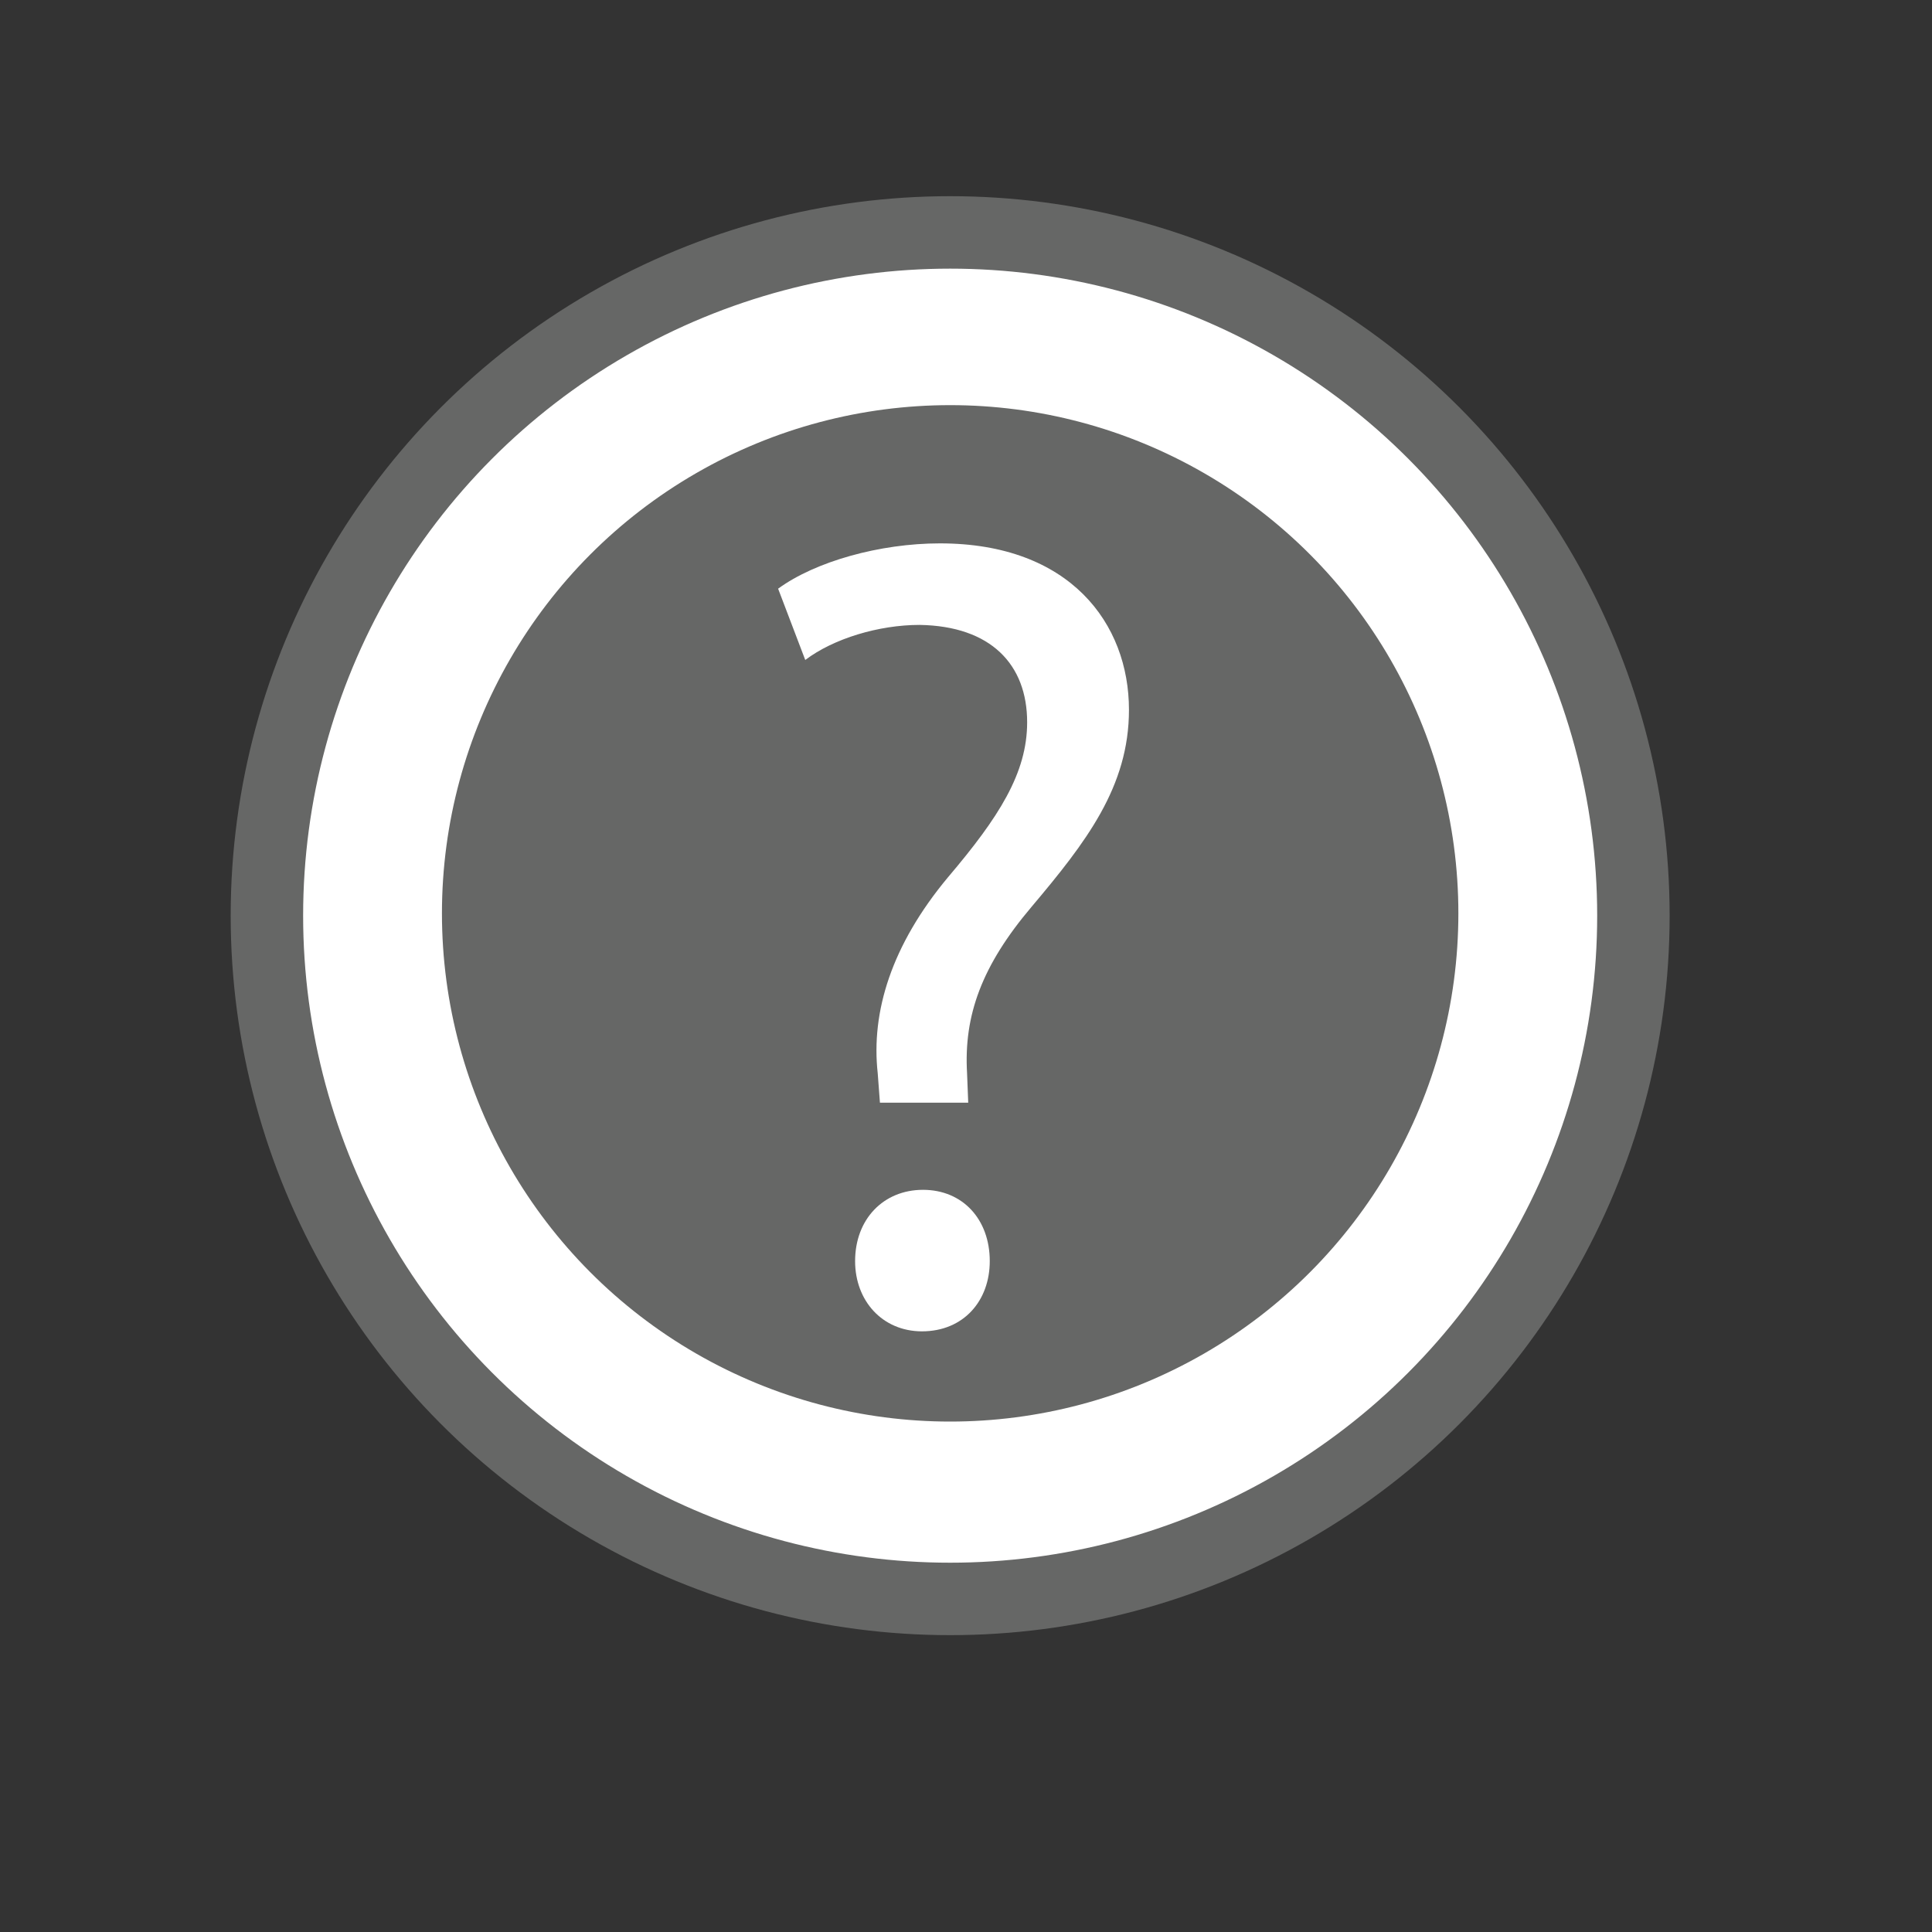 <?xml version="1.0" encoding="utf-8"?>
<!-- Generator: Adobe Illustrator 16.0.0, SVG Export Plug-In . SVG Version: 6.00 Build 0)  -->
<!DOCTYPE svg PUBLIC "-//W3C//DTD SVG 1.1//EN" "http://www.w3.org/Graphics/SVG/1.1/DTD/svg11.dtd">
<svg version="1.1" id="Layer_1" xmlns="http://www.w3.org/2000/svg" xmlns:xlink="http://www.w3.org/1999/xlink" x="0px" y="0px"
	 width="20px" height="20px" viewBox="0 0 20 20" style="enable-background:new 0 0 20 20;" xml:space="preserve">
<rect x="0" y="0" width="20" height="20" fill="#333333" stroke="none"/>
<style type="text/css">
<![CDATA[
	.st0{fill:#FFFFFF;stroke:#666766;stroke-width:0.75;stroke-miterlimit:10;}
	.st1{fill:#666766;stroke:#666766;stroke-width:0.5;stroke-miterlimit:10;}
	.st2{fill:#FFFFFF;}
]]>
</style>
<circle class="st0" cx="9.836" cy="9.479" r="7.073"/>
<circle class="st1" cx="9.836" cy="9.455" r="5.011"/>
<g>
	<path class="st2" d="M9.109,11.414l-0.023-0.305c-0.07-0.633,0.141-1.324,0.727-2.027c0.527-0.621,0.82-1.078,0.82-1.605
		c0-0.598-0.375-0.996-1.113-1.008c-0.422,0-0.891,0.141-1.184,0.363L8.055,6.094C8.441,5.812,9.109,5.625,9.73,5.625
		c1.348,0,1.957,0.832,1.957,1.723c0,0.797-0.445,1.371-1.008,2.039c-0.516,0.609-0.703,1.125-0.668,1.723l0.012,0.305H9.109z
		 M8.852,13.055c0-0.434,0.293-0.738,0.703-0.738s0.691,0.305,0.691,0.738c0,0.41-0.27,0.727-0.703,0.727
		C9.133,13.781,8.852,13.465,8.852,13.055z"/>
</g>
<g>
</g>
<g>
</g>
<g>
</g>
<g>
</g>
<g>
</g>
<g>
</g>
</svg>
